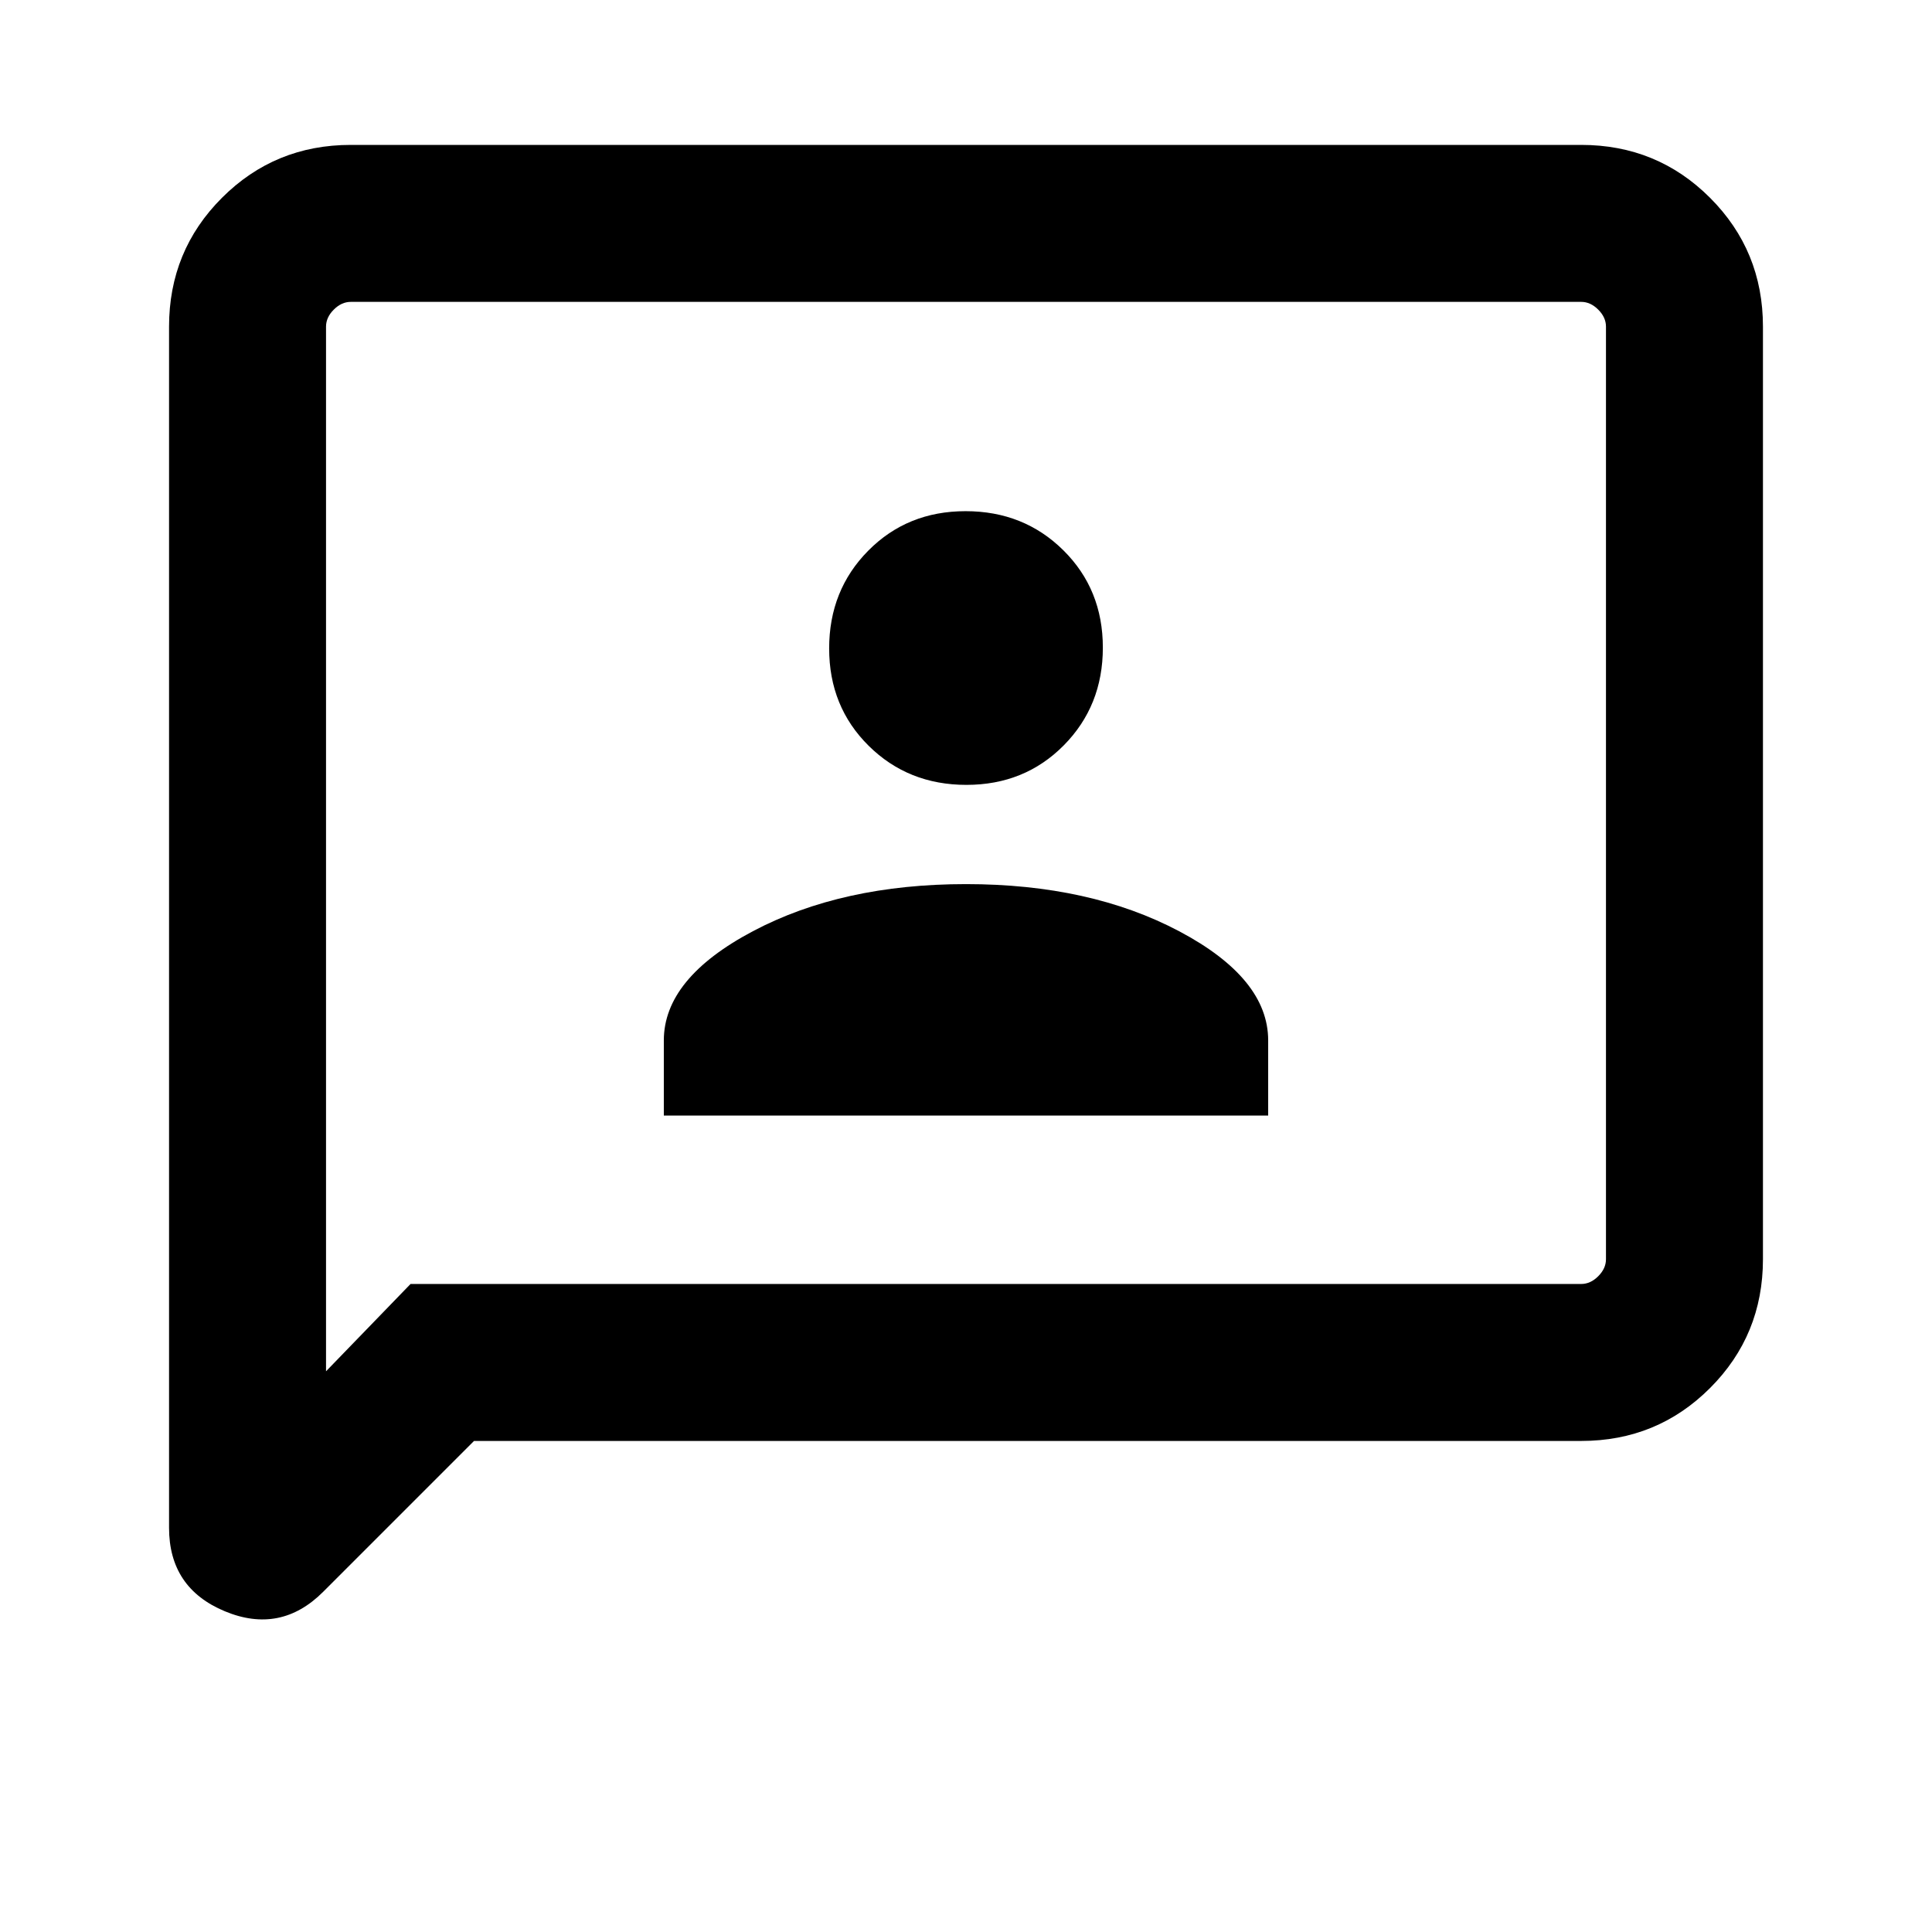 <svg xmlns="http://www.w3.org/2000/svg" height="20" viewBox="0 -960 960 960" width="20"><path d="M329.85-405.69h300.3V-443q0-30.85-44.23-54.27T480-520.69q-61.69 0-105.92 23.42-44.23 23.42-44.23 54.27v37.31ZM480.21-570q28.94 0 48.37-19.64Q548-609.27 548-638.21t-19.64-48.37Q508.73-706 479.79-706t-48.37 19.64Q412-666.73 412-637.79t19.64 48.37Q451.27-570 480.21-570ZM235.54-244l-74.96 74.96q-21.19 21.19-48.89 9.66Q84-170.92 84-200.85v-596.84q0-37.73 26.29-64.02T174.31-888h611.38q37.73 0 64.02 26.29T876-797.69v463.38q0 37.73-26.29 64.02T785.69-244H235.54ZM204-322h581.69q4.62 0 8.46-3.85 3.85-3.84 3.85-8.46v-463.38q0-4.62-3.85-8.46-3.84-3.85-8.46-3.85H174.31q-4.62 0-8.46 3.85-3.85 3.84-3.85 8.46v519.08L204-322Zm-42 0v-488 488Z"/></svg>